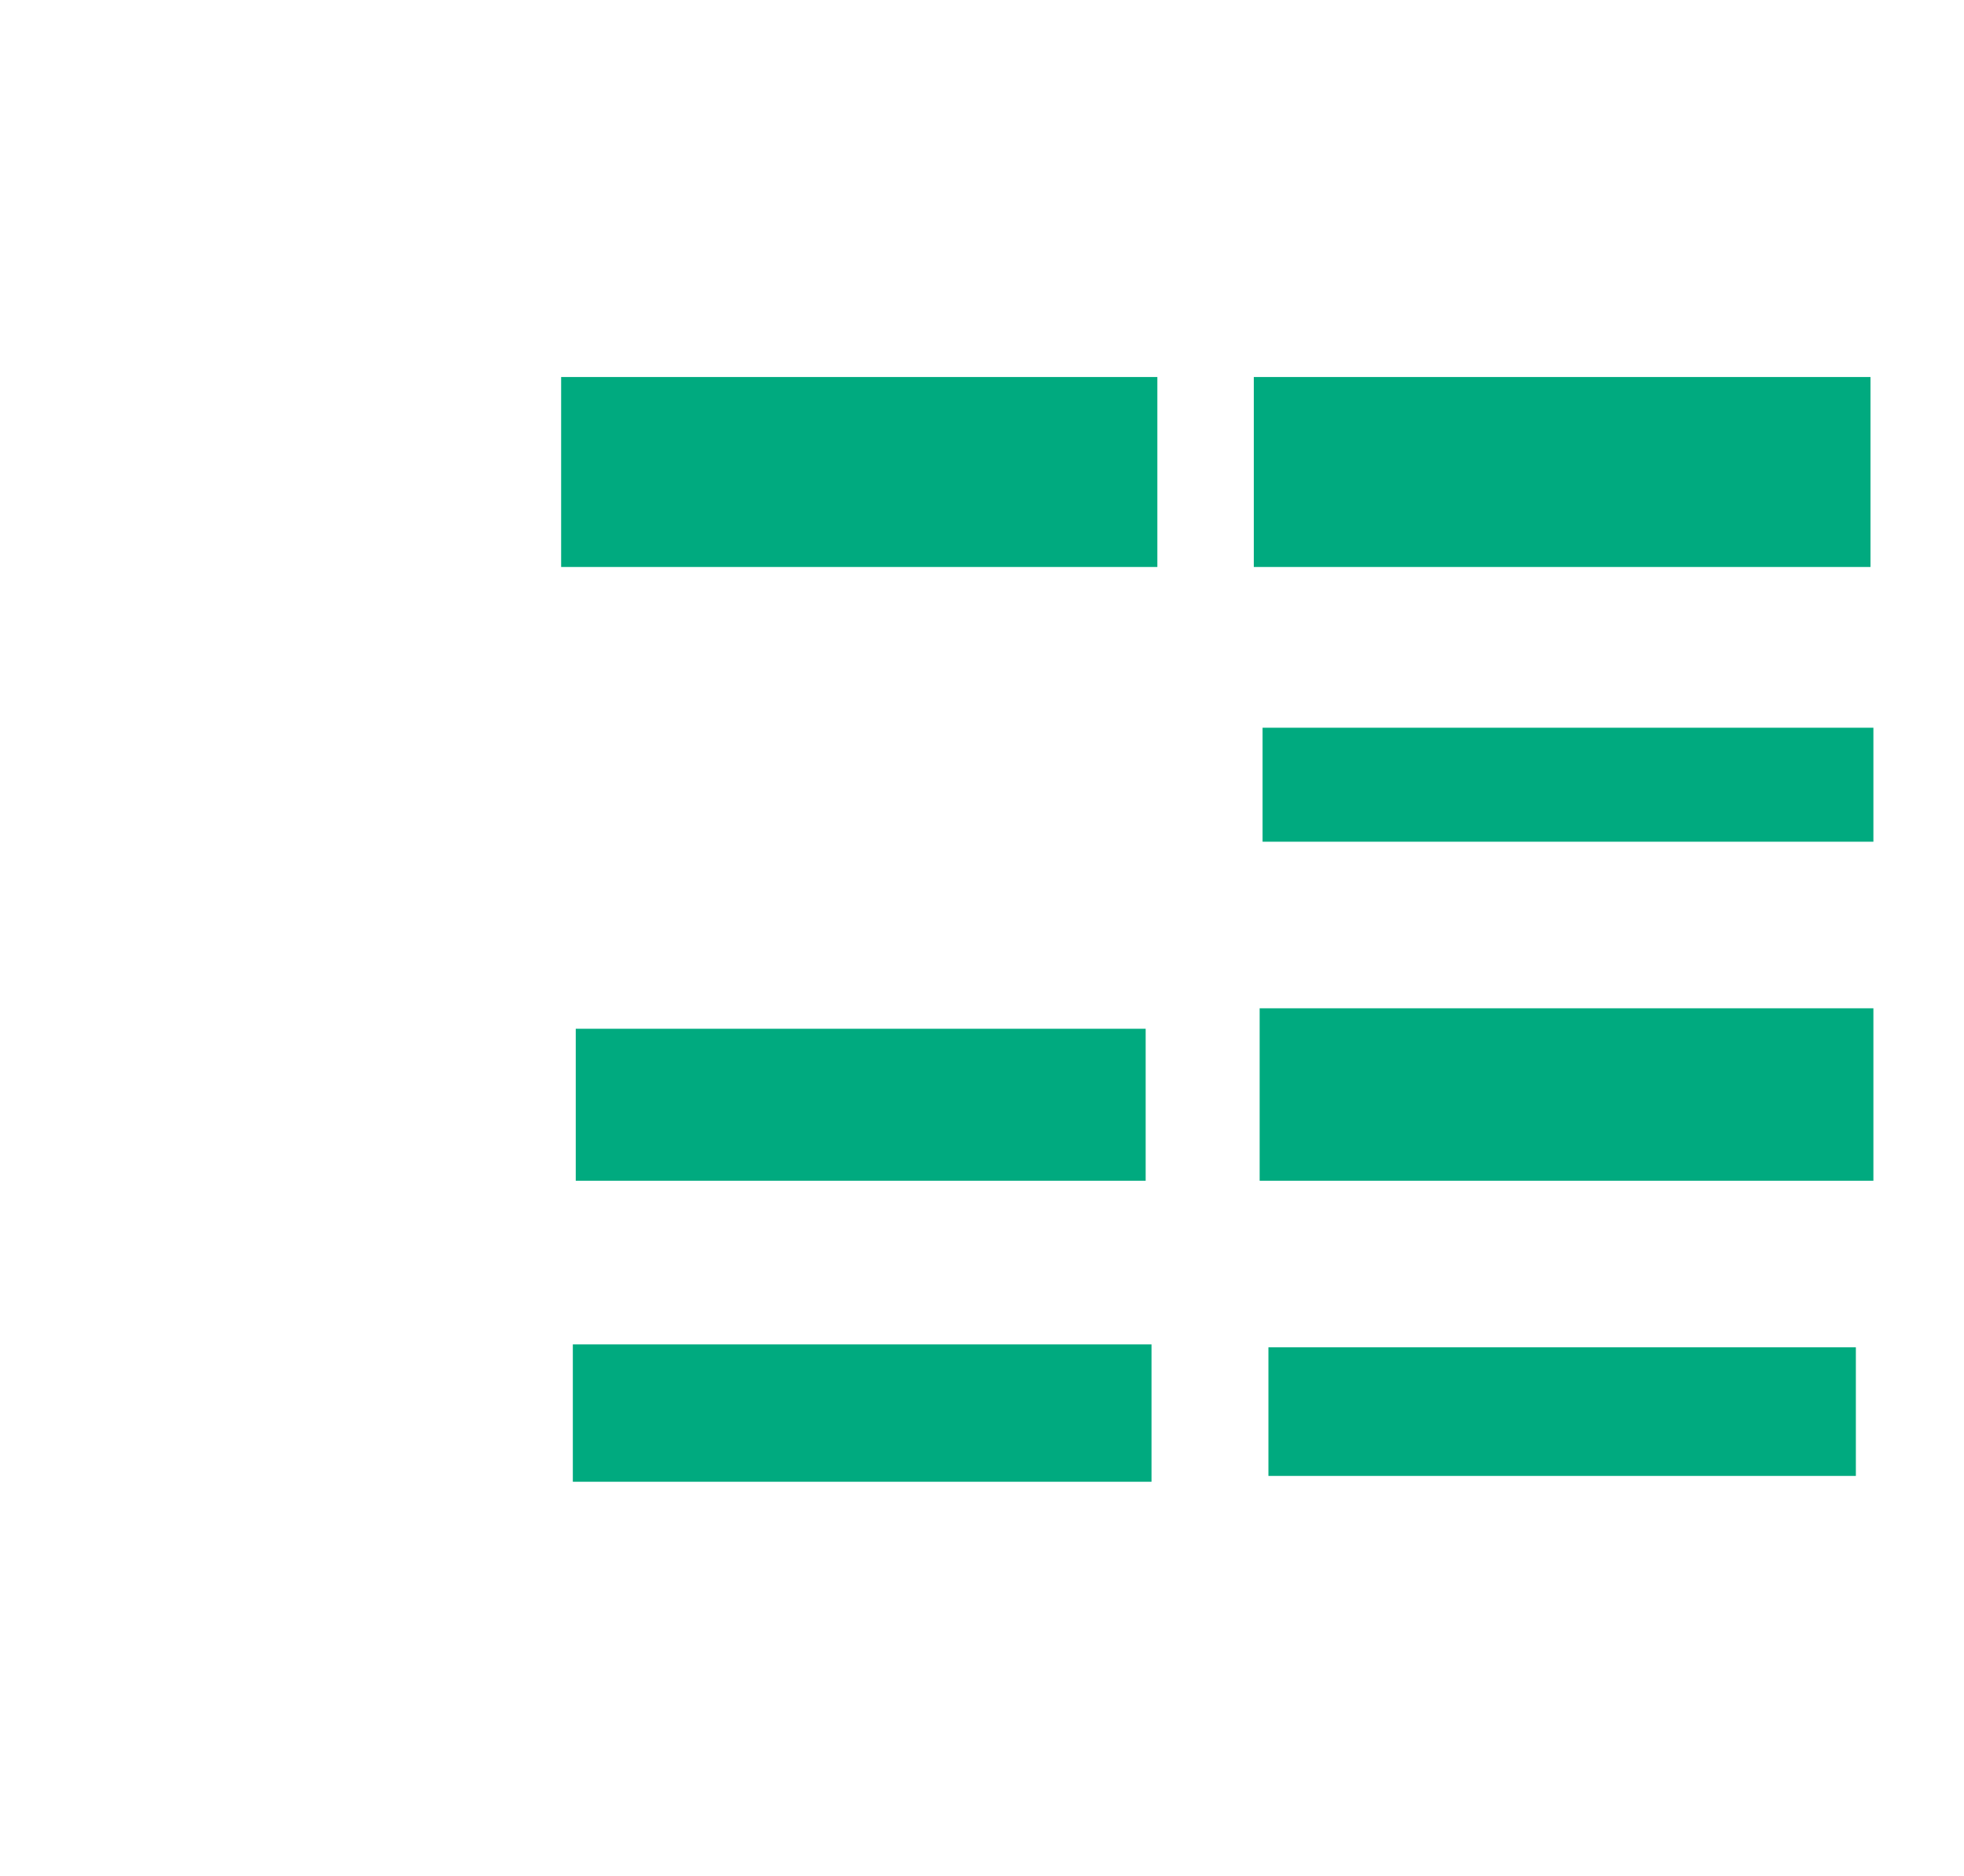 <ns0:svg xmlns:ns0="http://www.w3.org/2000/svg" height="642" width="672">
 <ns0:g>
  <ns0:title>Shapes</ns0:title>
  <ns0:rect fill="#00AA7F" height="65" stroke-width="0" width="204" x="192" y="129" />
  <ns0:rect fill="#00AA7F" height="65" stroke-width="0" width="211" x="429" y="129" />
  <ns0:rect fill="#00AA7F" height="39" stroke-width="0" width="209" x="432" y="249" />
  <ns0:rect fill="#00AA7F" height="52" stroke-width="0" width="195" x="197" y="352" />
  <ns0:rect fill="#00AA7F" height="59" stroke-width="0" width="210" x="431" y="345" />
  <ns0:rect fill="#00AA7F" height="44" stroke-width="0" width="201" x="434" y="461" />
  <ns0:rect fill="#00AA7F" height="47" stroke-width="0" width="198" x="196" y="460" />
 </ns0:g>
</ns0:svg>